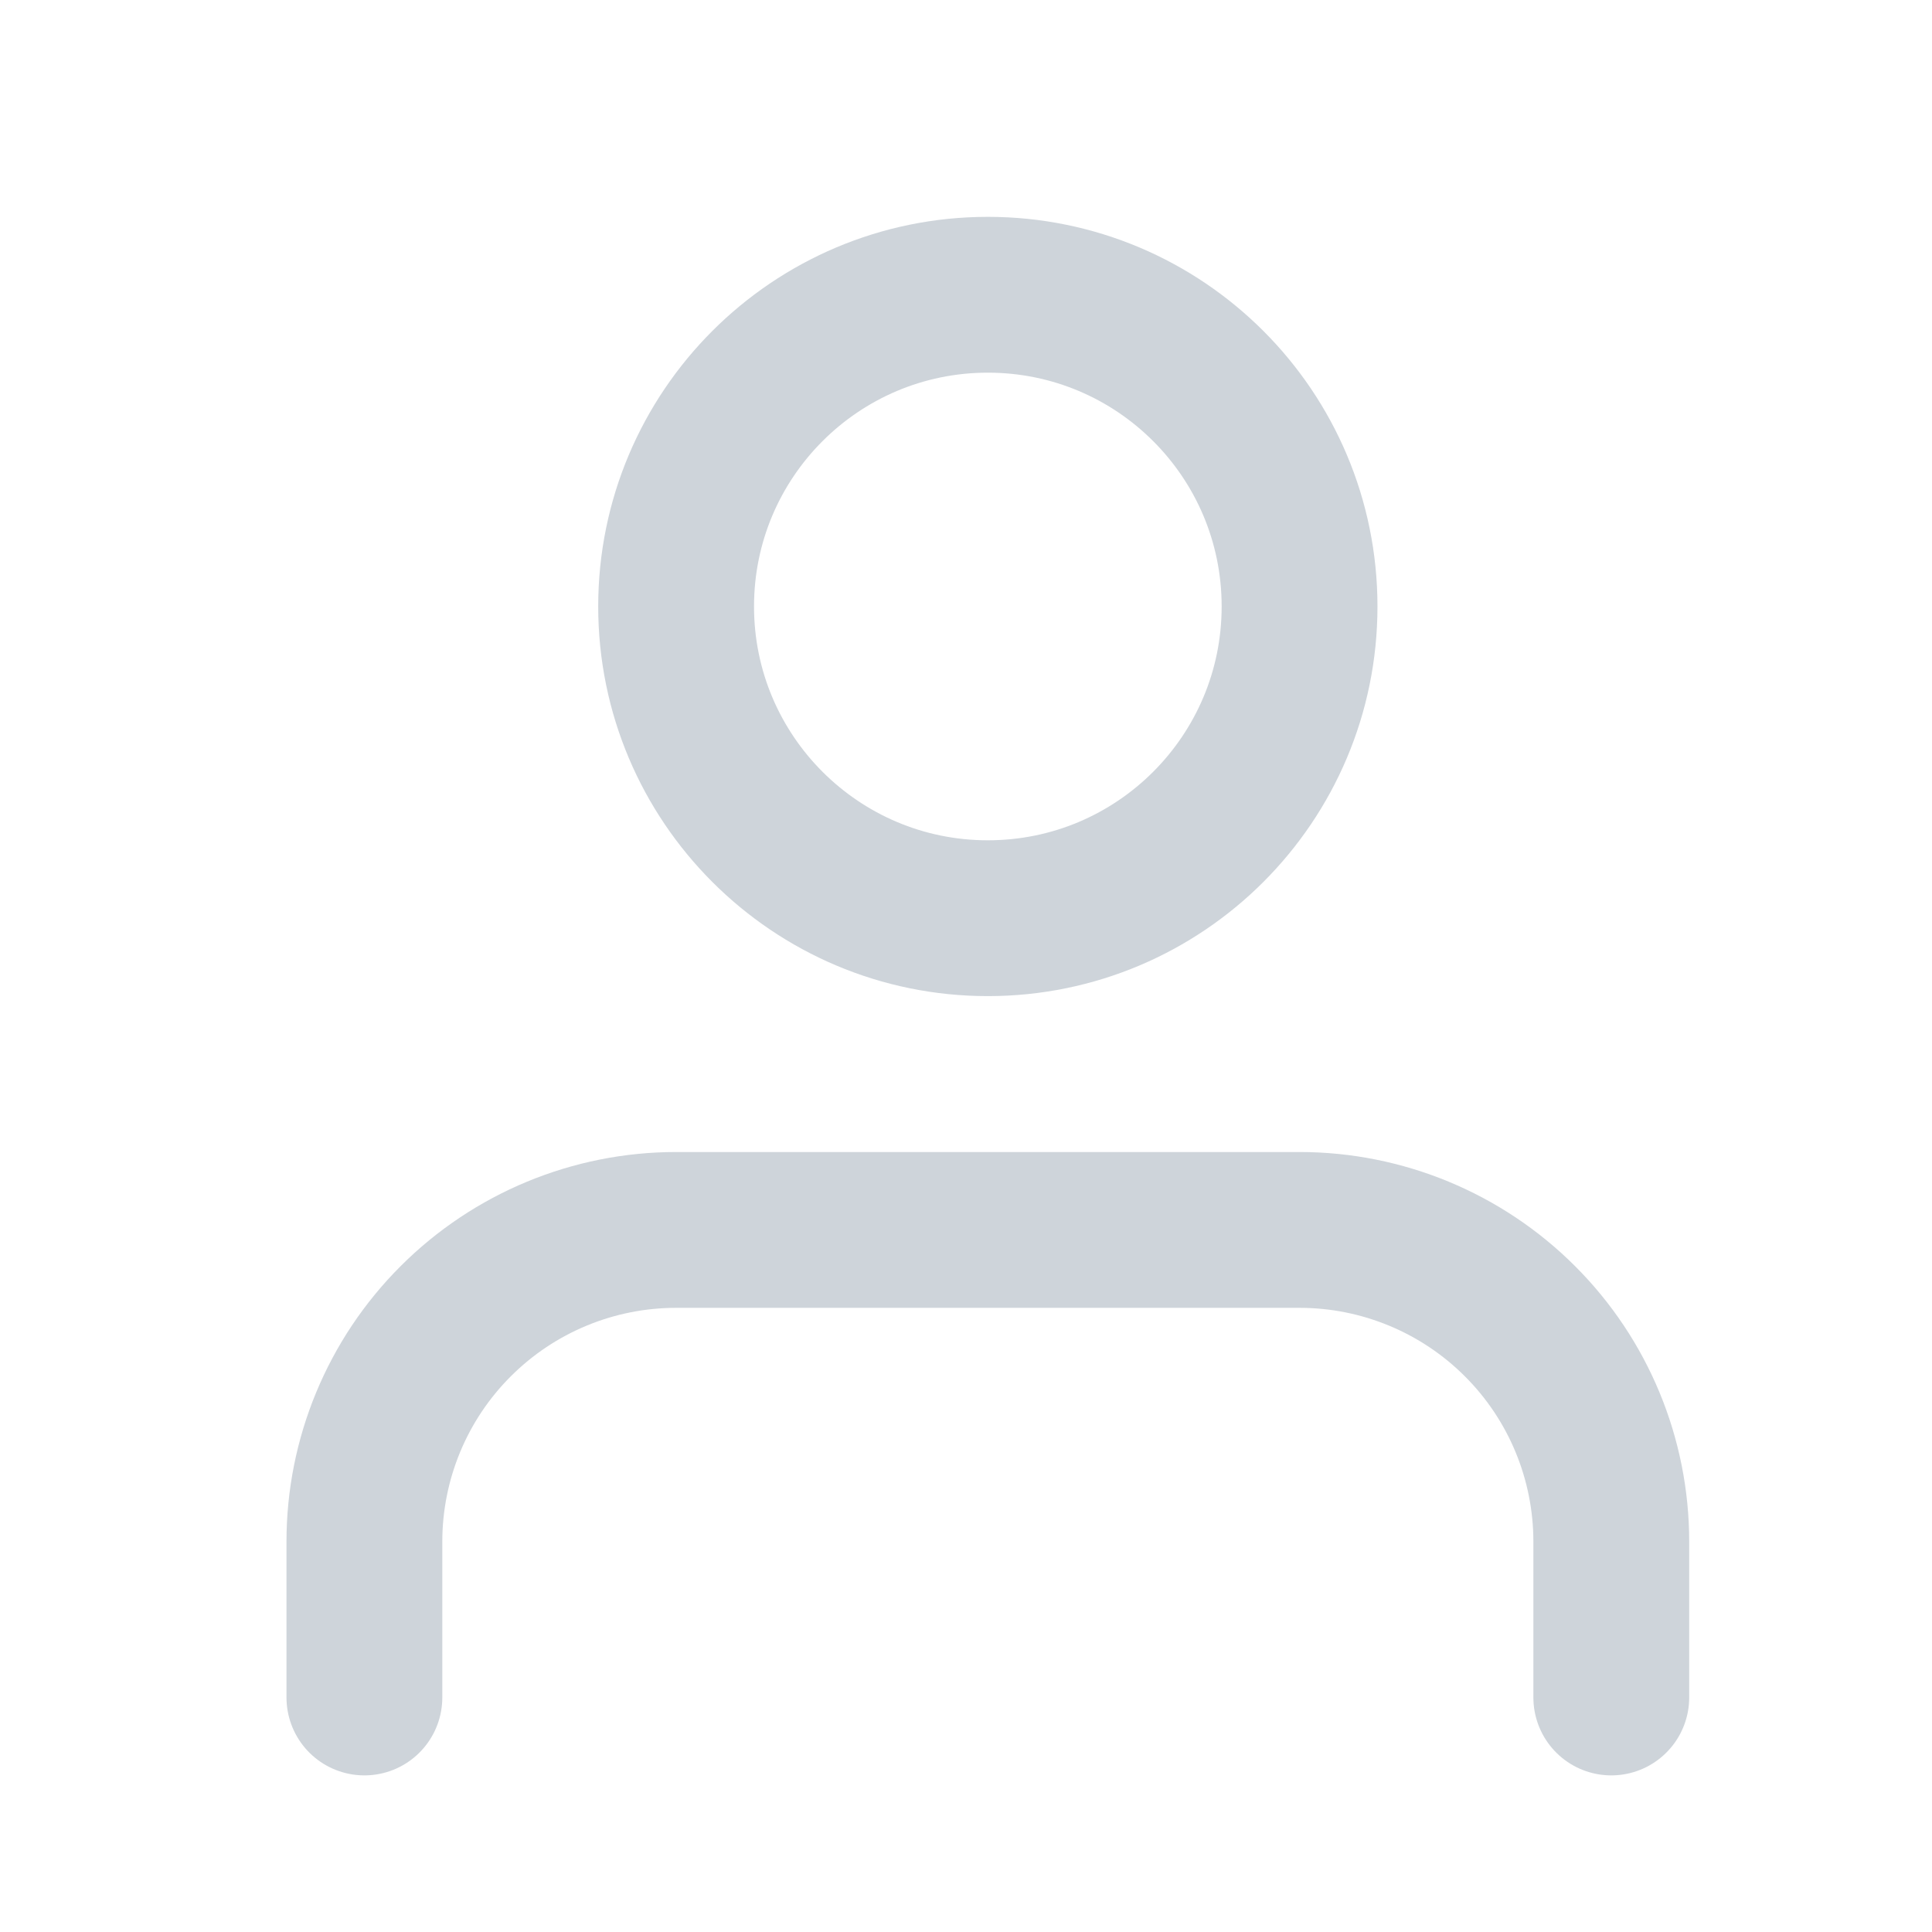 <svg width="23" height="23" viewBox="0 0 23 23" fill="none" xmlns="http://www.w3.org/2000/svg">
<path d="M19.182 20.208V18.353C19.182 17.368 18.791 16.424 18.095 15.729C17.399 15.033 16.455 14.642 15.471 14.642H8.049C7.065 14.642 6.121 15.033 5.425 15.729C4.729 16.424 4.338 17.368 4.338 18.353V20.208" stroke="#CED4DA" stroke-width="1.855" stroke-linecap="round" stroke-linejoin="round"/>
<path d="M11.76 10.931C13.81 10.931 15.471 9.269 15.471 7.22C15.471 5.17 13.81 3.509 11.76 3.509C9.711 3.509 8.049 5.17 8.049 7.22C8.049 9.269 9.711 10.931 11.76 10.931Z" stroke="#CED4DA" stroke-width="1.855" stroke-linecap="round" stroke-linejoin="round"/>
</svg>
